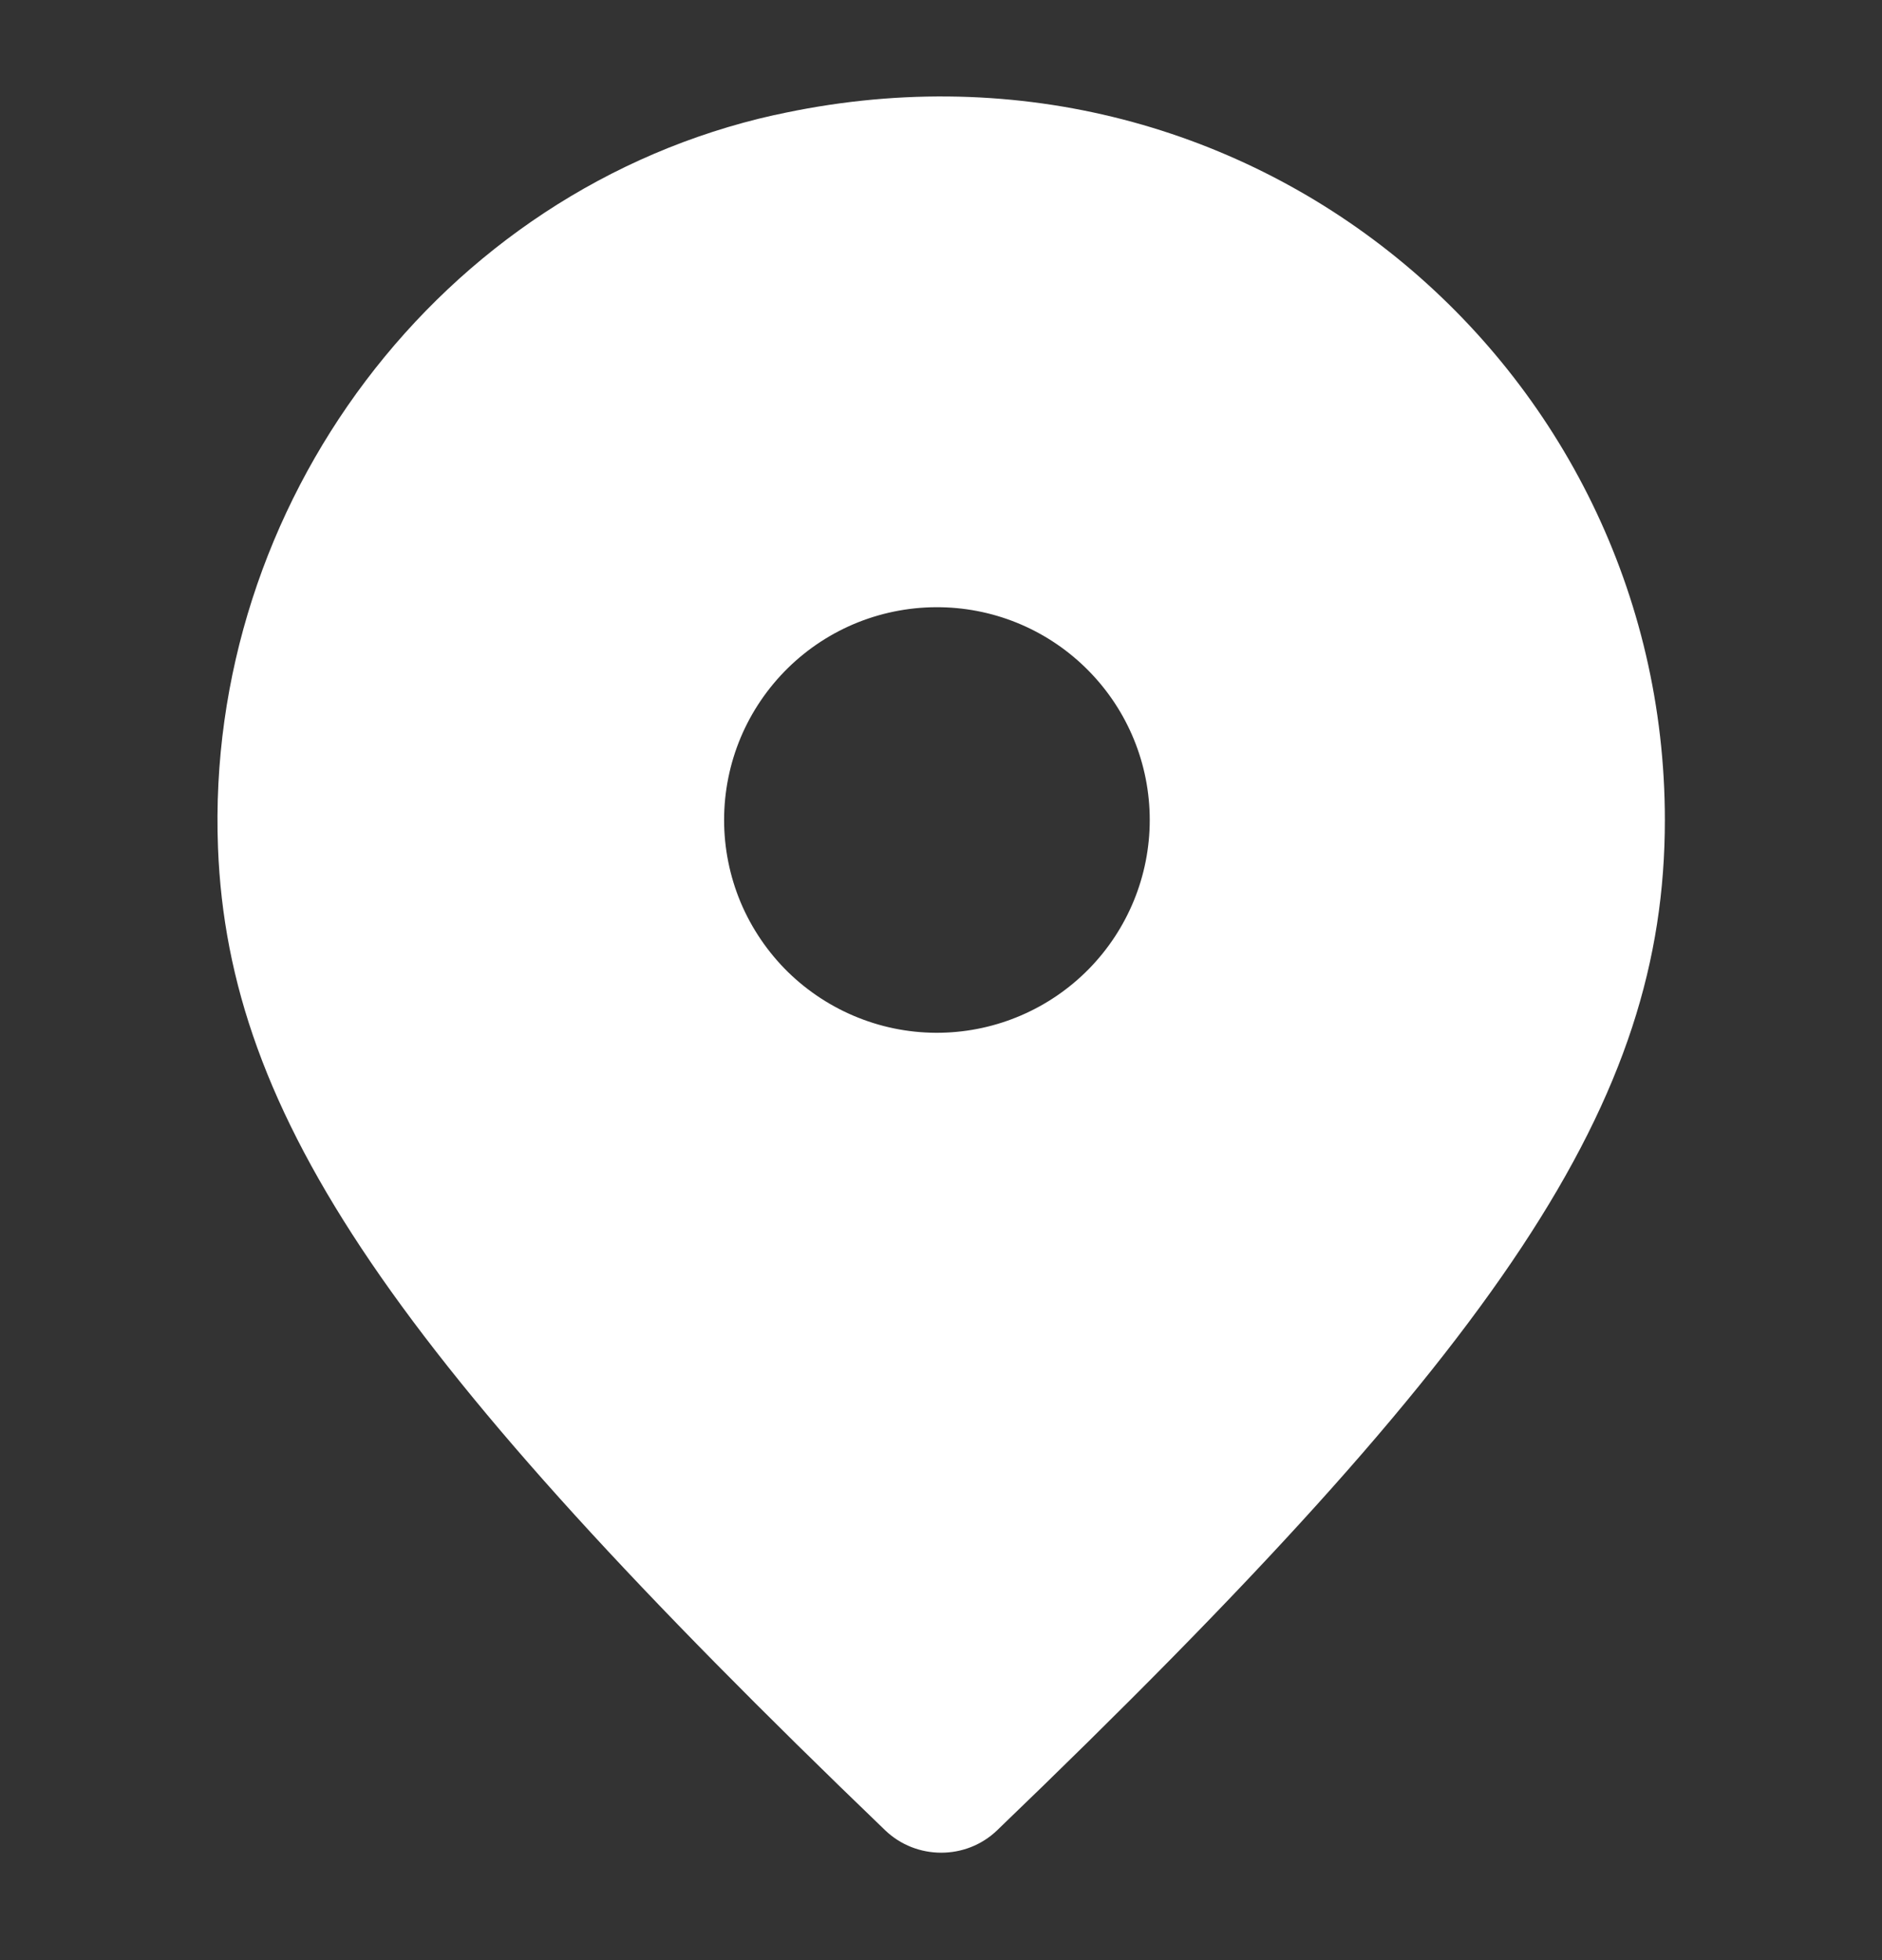 <svg xmlns="http://www.w3.org/2000/svg" width="24" height="25" viewBox="0 0 24 25" fill="none">
<rect x="0" y="0" width="24" height="25" fill="#333333" stroke="none"/>
<path fill-rule="evenodd" clip-rule="evenodd" d="M12 13.172C11.639 13.179 11.281 13.114 10.945 12.98C10.61 12.847 10.305 12.648 10.047 12.396C9.79 12.143 9.585 11.841 9.445 11.509C9.306 11.176 9.234 10.819 9.234 10.458C9.234 10.098 9.306 9.74 9.445 9.408C9.585 9.075 9.79 8.774 10.047 8.521C10.305 8.268 10.61 8.069 10.945 7.936C11.281 7.803 11.639 7.738 12 7.745C12.711 7.758 13.387 8.05 13.885 8.558C14.383 9.065 14.662 9.747 14.662 10.458C14.662 11.169 14.383 11.851 13.885 12.359C13.387 12.866 12.711 13.158 12 13.172M9.876 1.467C5.606 2.42 2.612 6.439 2.78 10.811C2.912 14.245 5.019 17.317 11.288 23.344C11.684 23.724 12.318 23.726 12.715 23.345C19.199 17.112 21.231 14.04 21.231 10.458C21.231 4.668 15.898 0.123 9.876 1.468" fill="white"/>
</svg>